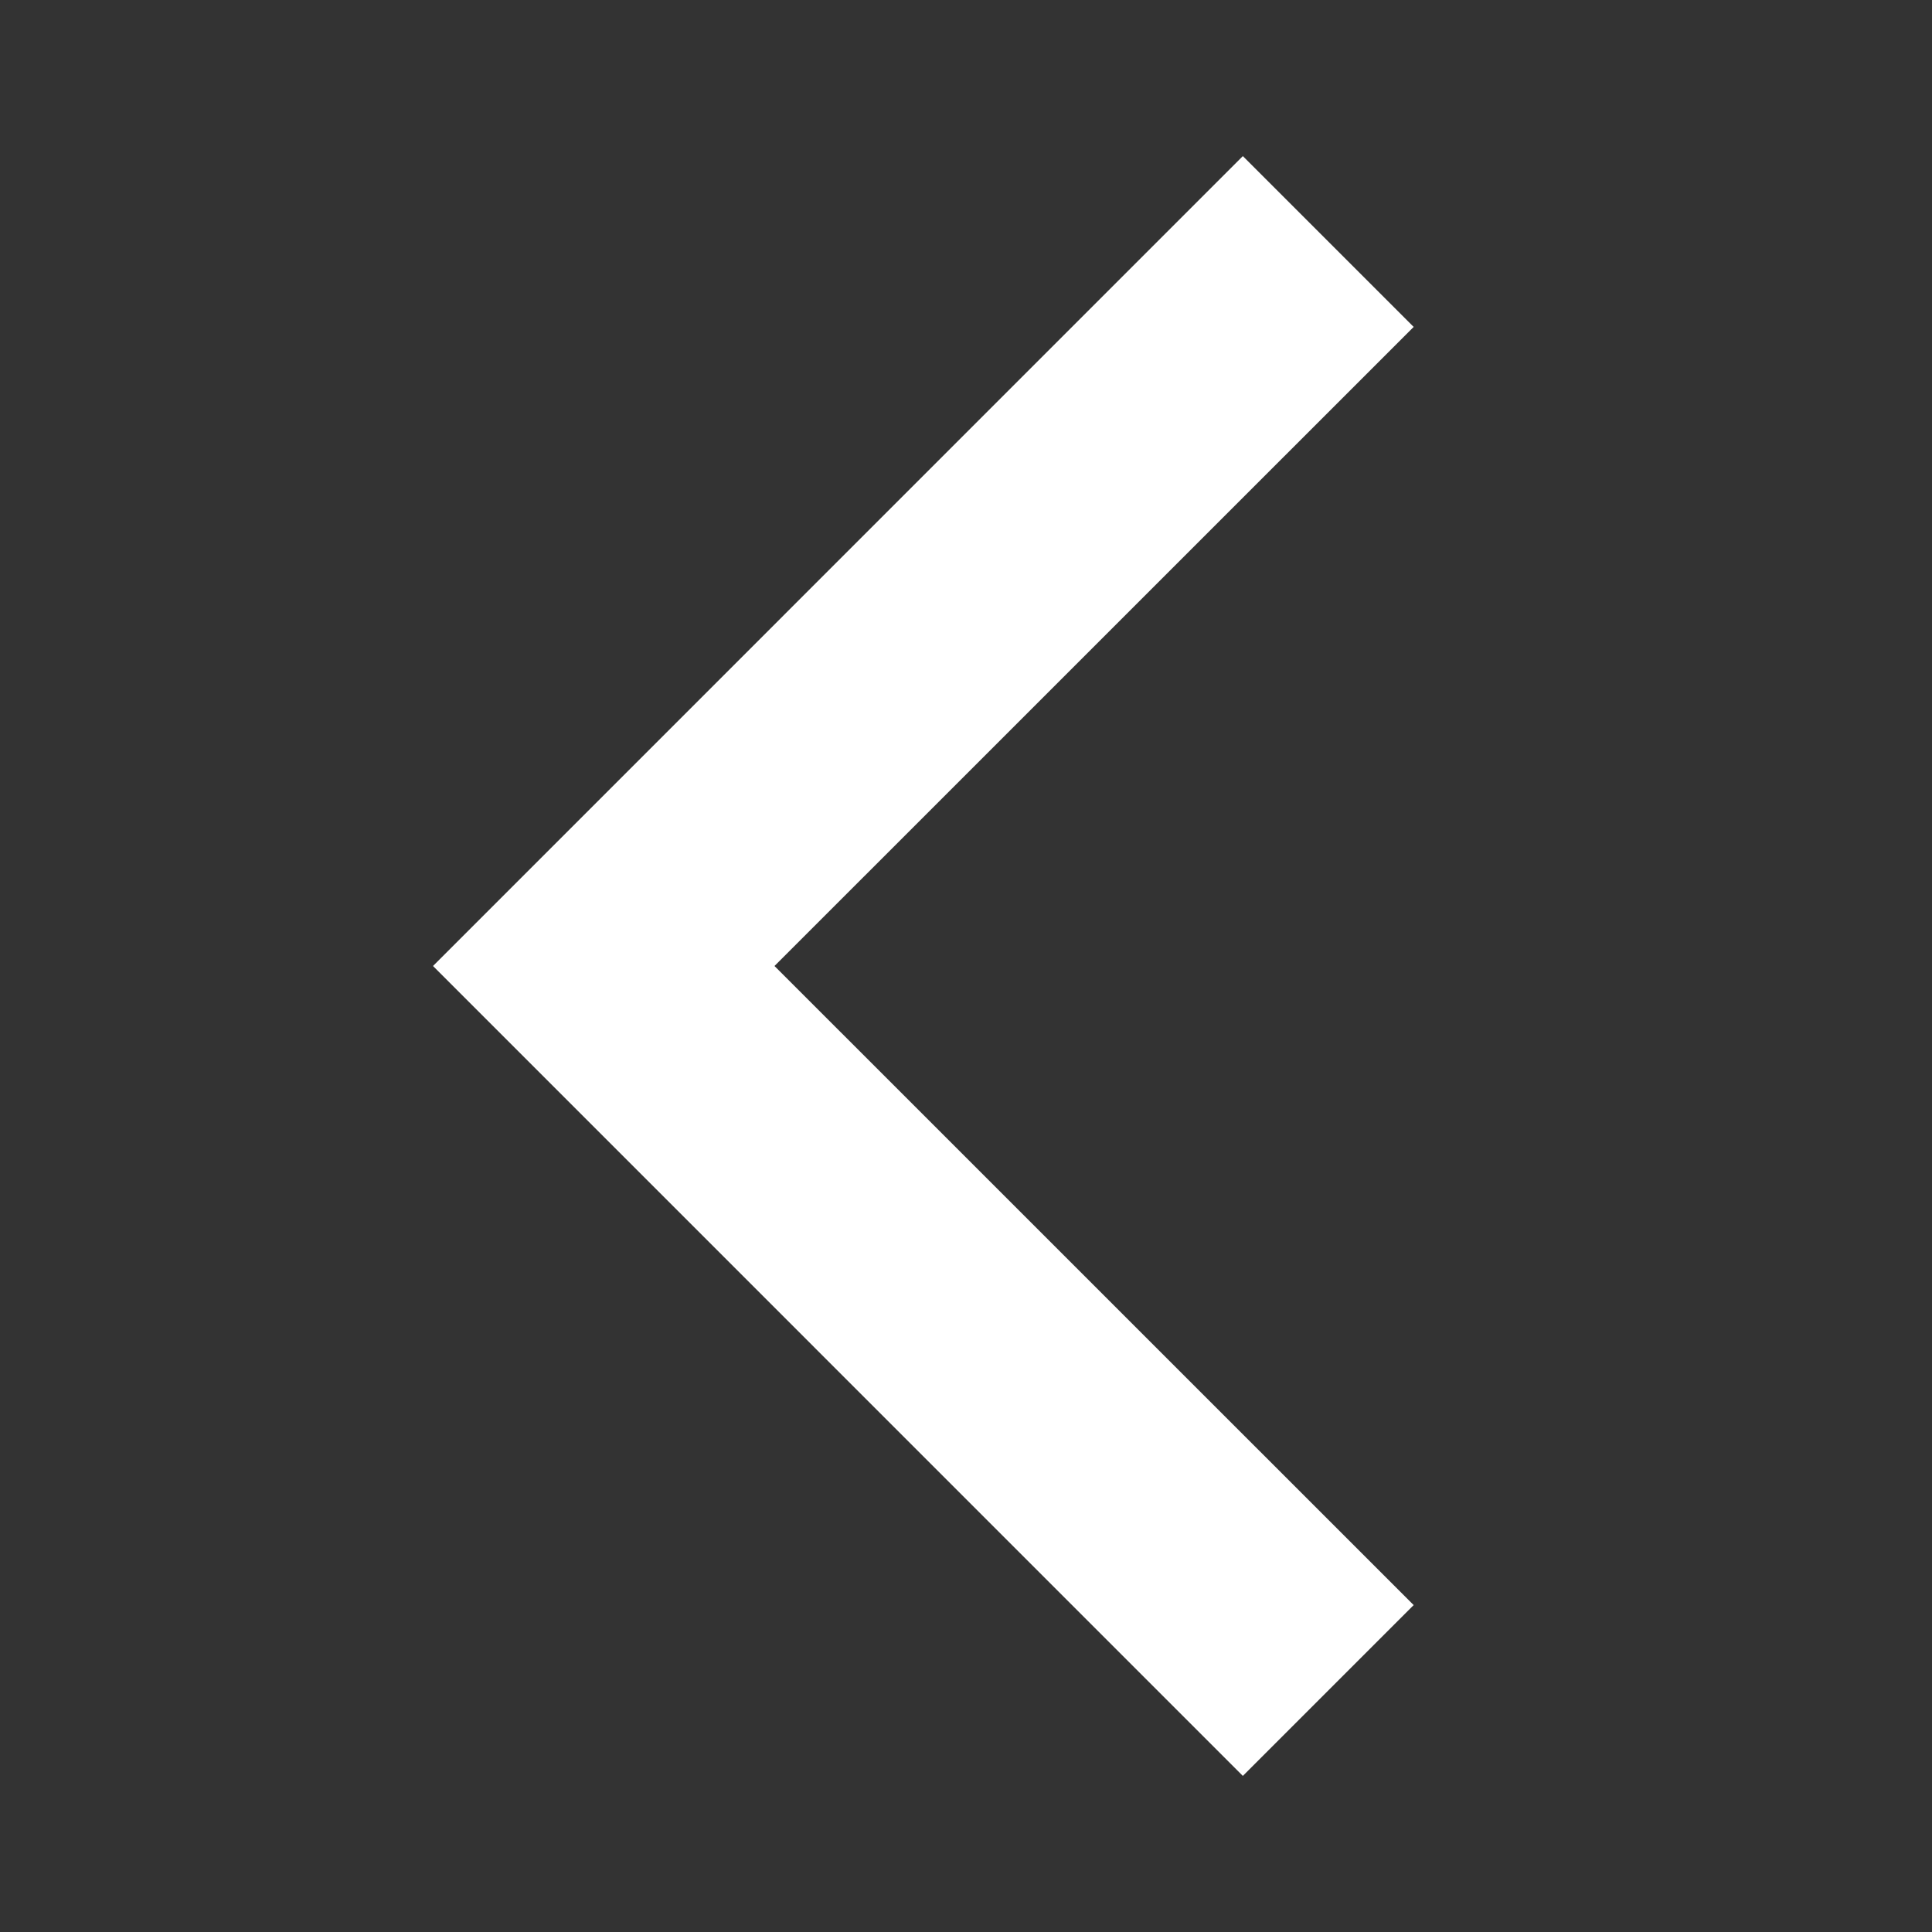<svg width="24" height="24" viewBox="0 0 24 24" fill="none"
    xmlns="http://www.w3.org/2000/svg">
    <rect x="0" y="0" width="24" height="24" fill="#333333" stroke="none"/>
    <path fill-rule="evenodd" clip-rule="evenodd" d="M17.561 19.939L15.439 22.061L5.379 12L15.439 1.939L17.561 4.061L9.621 12L17.561 19.939Z" fill="#FFFFFF"/>
</svg>
